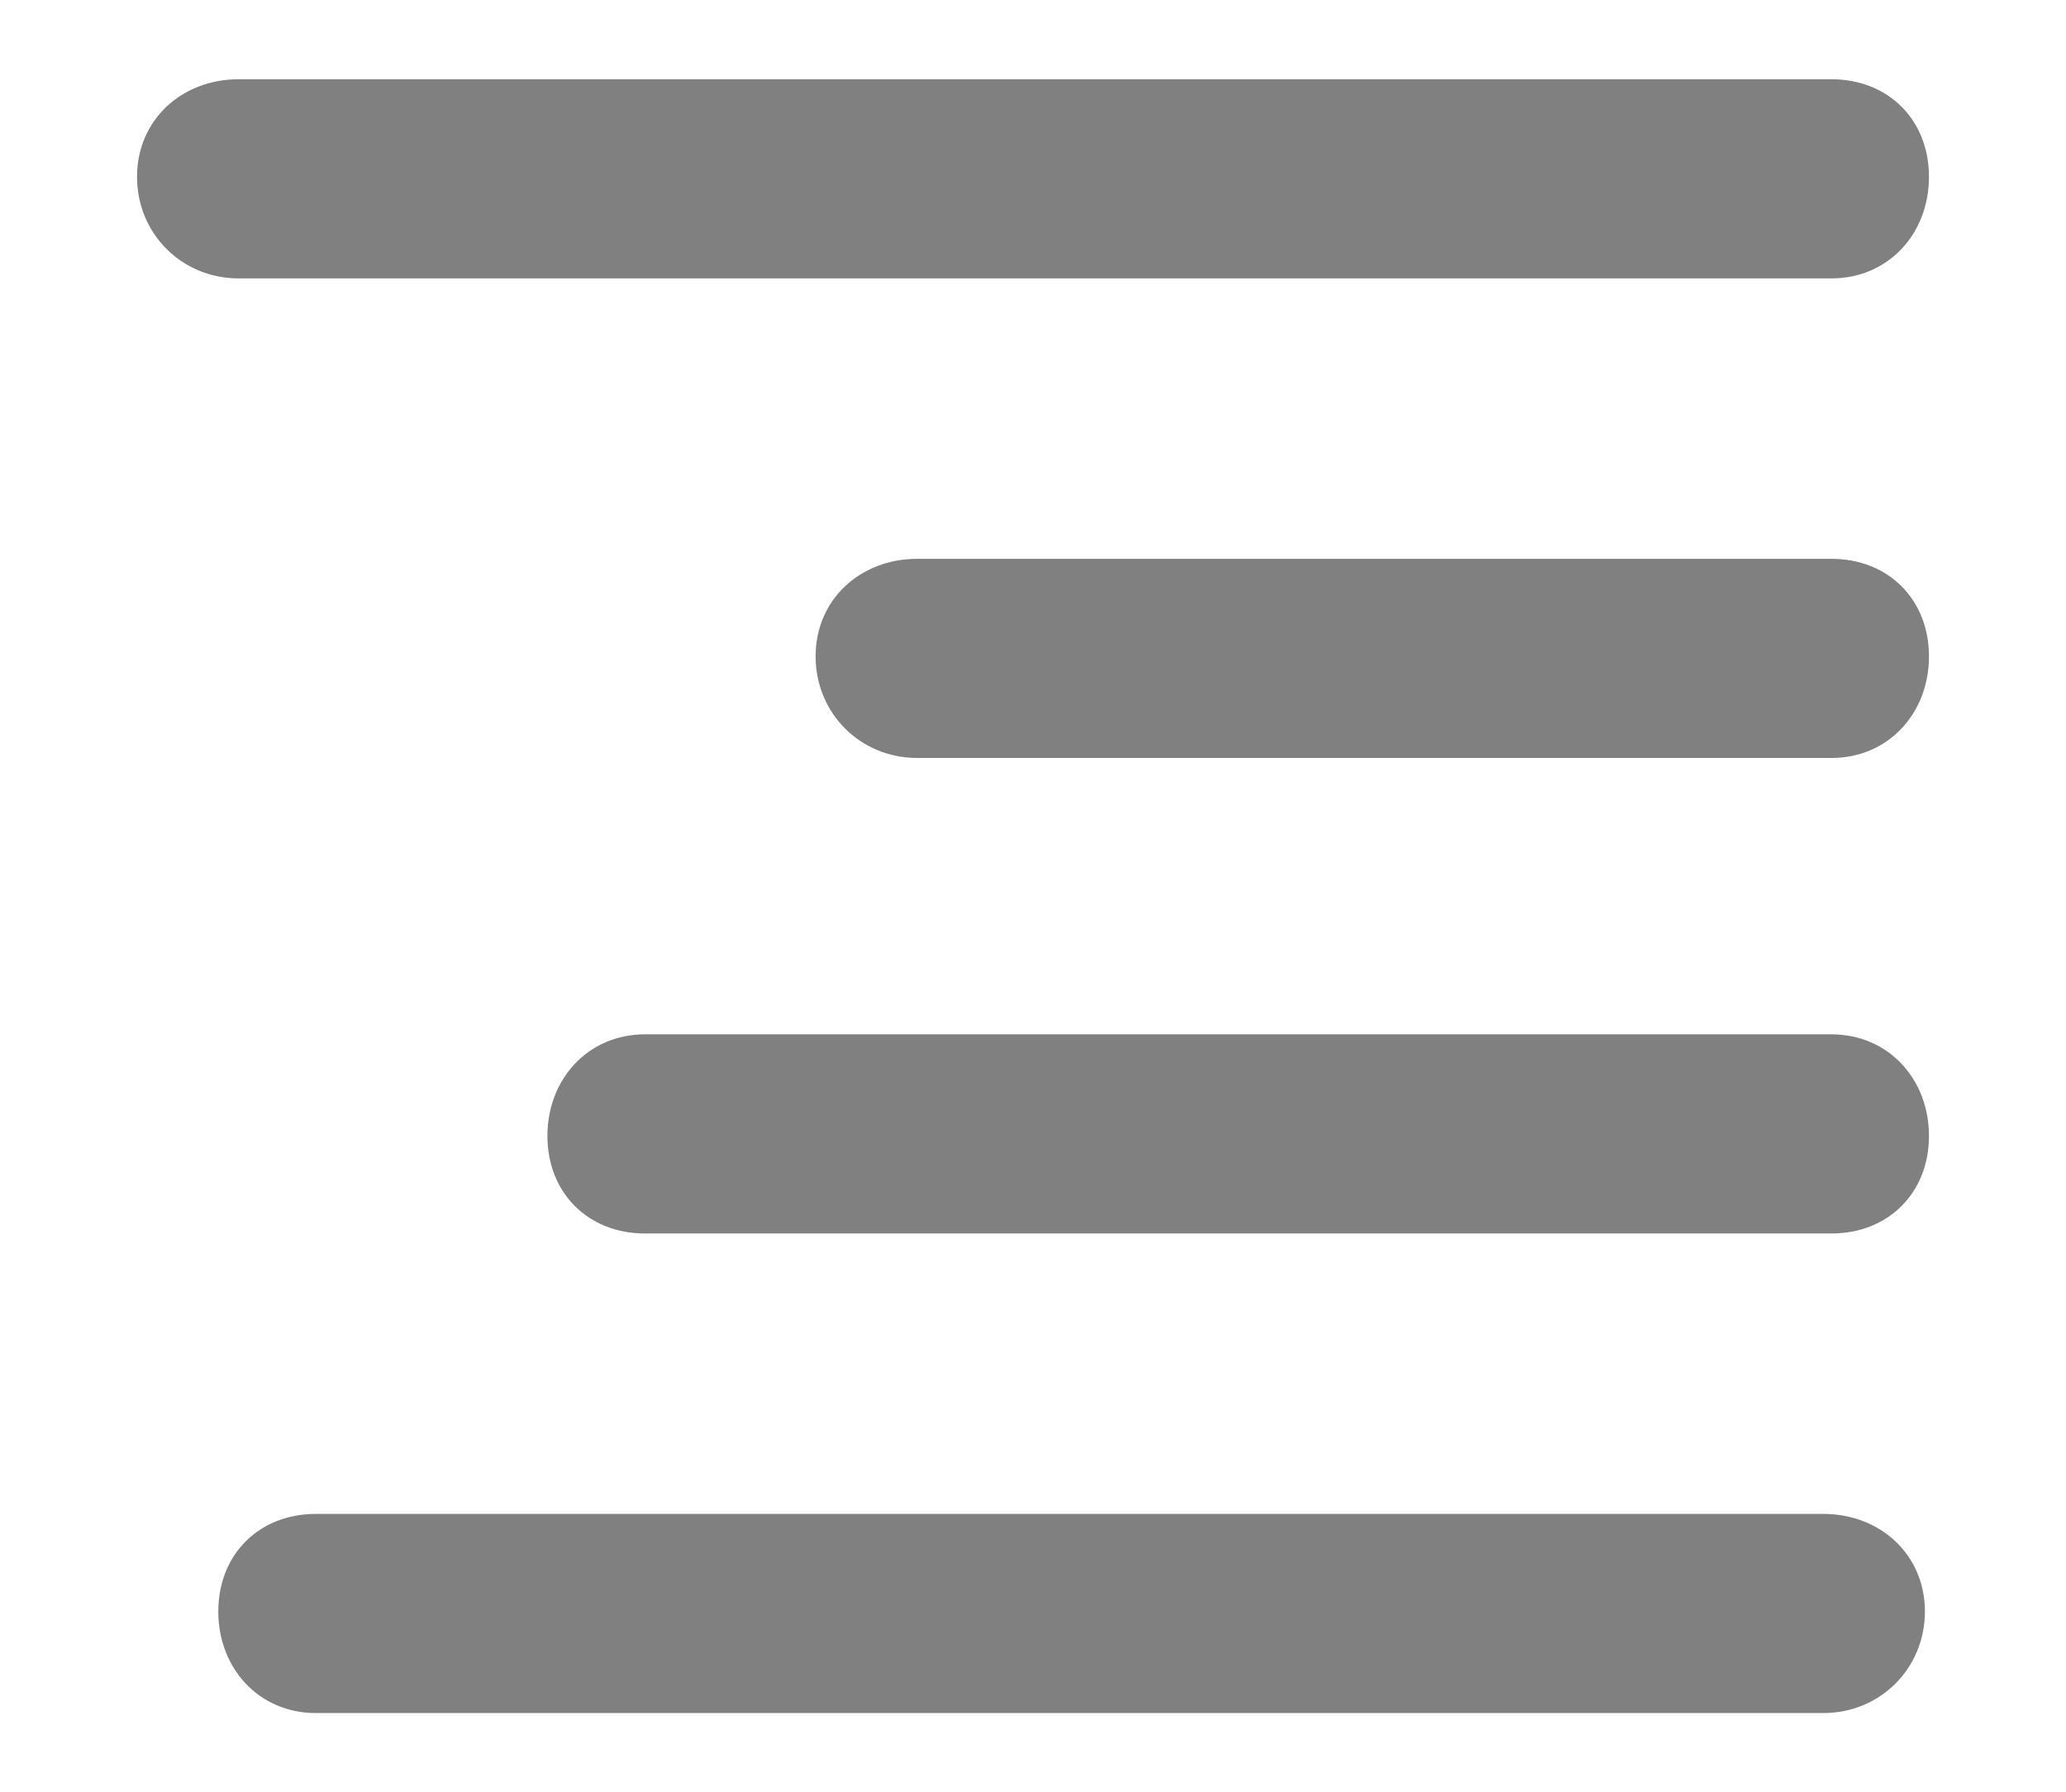 <?xml version="1.0" encoding="utf-8"?>
<!-- Generator: Adobe Illustrator 16.0.0, SVG Export Plug-In . SVG Version: 6.00 Build 0)  -->
<!DOCTYPE svg PUBLIC "-//W3C//DTD SVG 1.1//EN" "http://www.w3.org/Graphics/SVG/1.1/DTD/svg11.dtd">
<svg version="1.1" id="Capa_1" xmlns="http://www.w3.org/2000/svg" xmlns:xlink="http://www.w3.org/1999/xlink" x="0px" y="0px"
	 width="2777.949px" height="2409.449px" viewBox="0 0 2777.949 2409.449" enable-background="new 0 0 2777.949 2409.449"
	 xml:space="preserve">
<g>
	<path fill="#808080" d="M2462.573,374.257H320.84c-76.49,0-136.59-60.1-136.59-136.59c0-76.491,60.1-131.127,136.59-131.127
		h2141.733c76.49,0,131.126,54.636,131.126,131.127C2593.699,314.157,2539.064,374.257,2462.573,374.257z"/>
	<path fill="#808080" d="M2462.573,751.245c76.49,0,131.126,54.637,131.126,131.127s-54.636,136.59-131.126,136.59H1233.262
		c-76.49,0-136.59-60.1-136.59-136.59s60.1-131.127,136.59-131.127H2462.573z"/>
	<path fill="#808080" d="M2462.573,1390.488c76.49,0,131.126,60.1,131.126,136.59c0,76.491-54.636,131.127-131.126,131.127H867.2
		c-76.49,0-131.126-54.636-131.126-131.127c0-76.49,54.636-136.59,131.126-136.59H2462.573z"/>
	<path fill="#808080" d="M2451.647,2035.193c76.49,0,136.59,54.637,136.59,131.127s-60.1,136.59-136.59,136.59H424.649
		c-76.49,0-131.127-60.1-131.127-136.59s54.637-131.127,131.127-131.127H2451.647z"/>
</g>
</svg>
